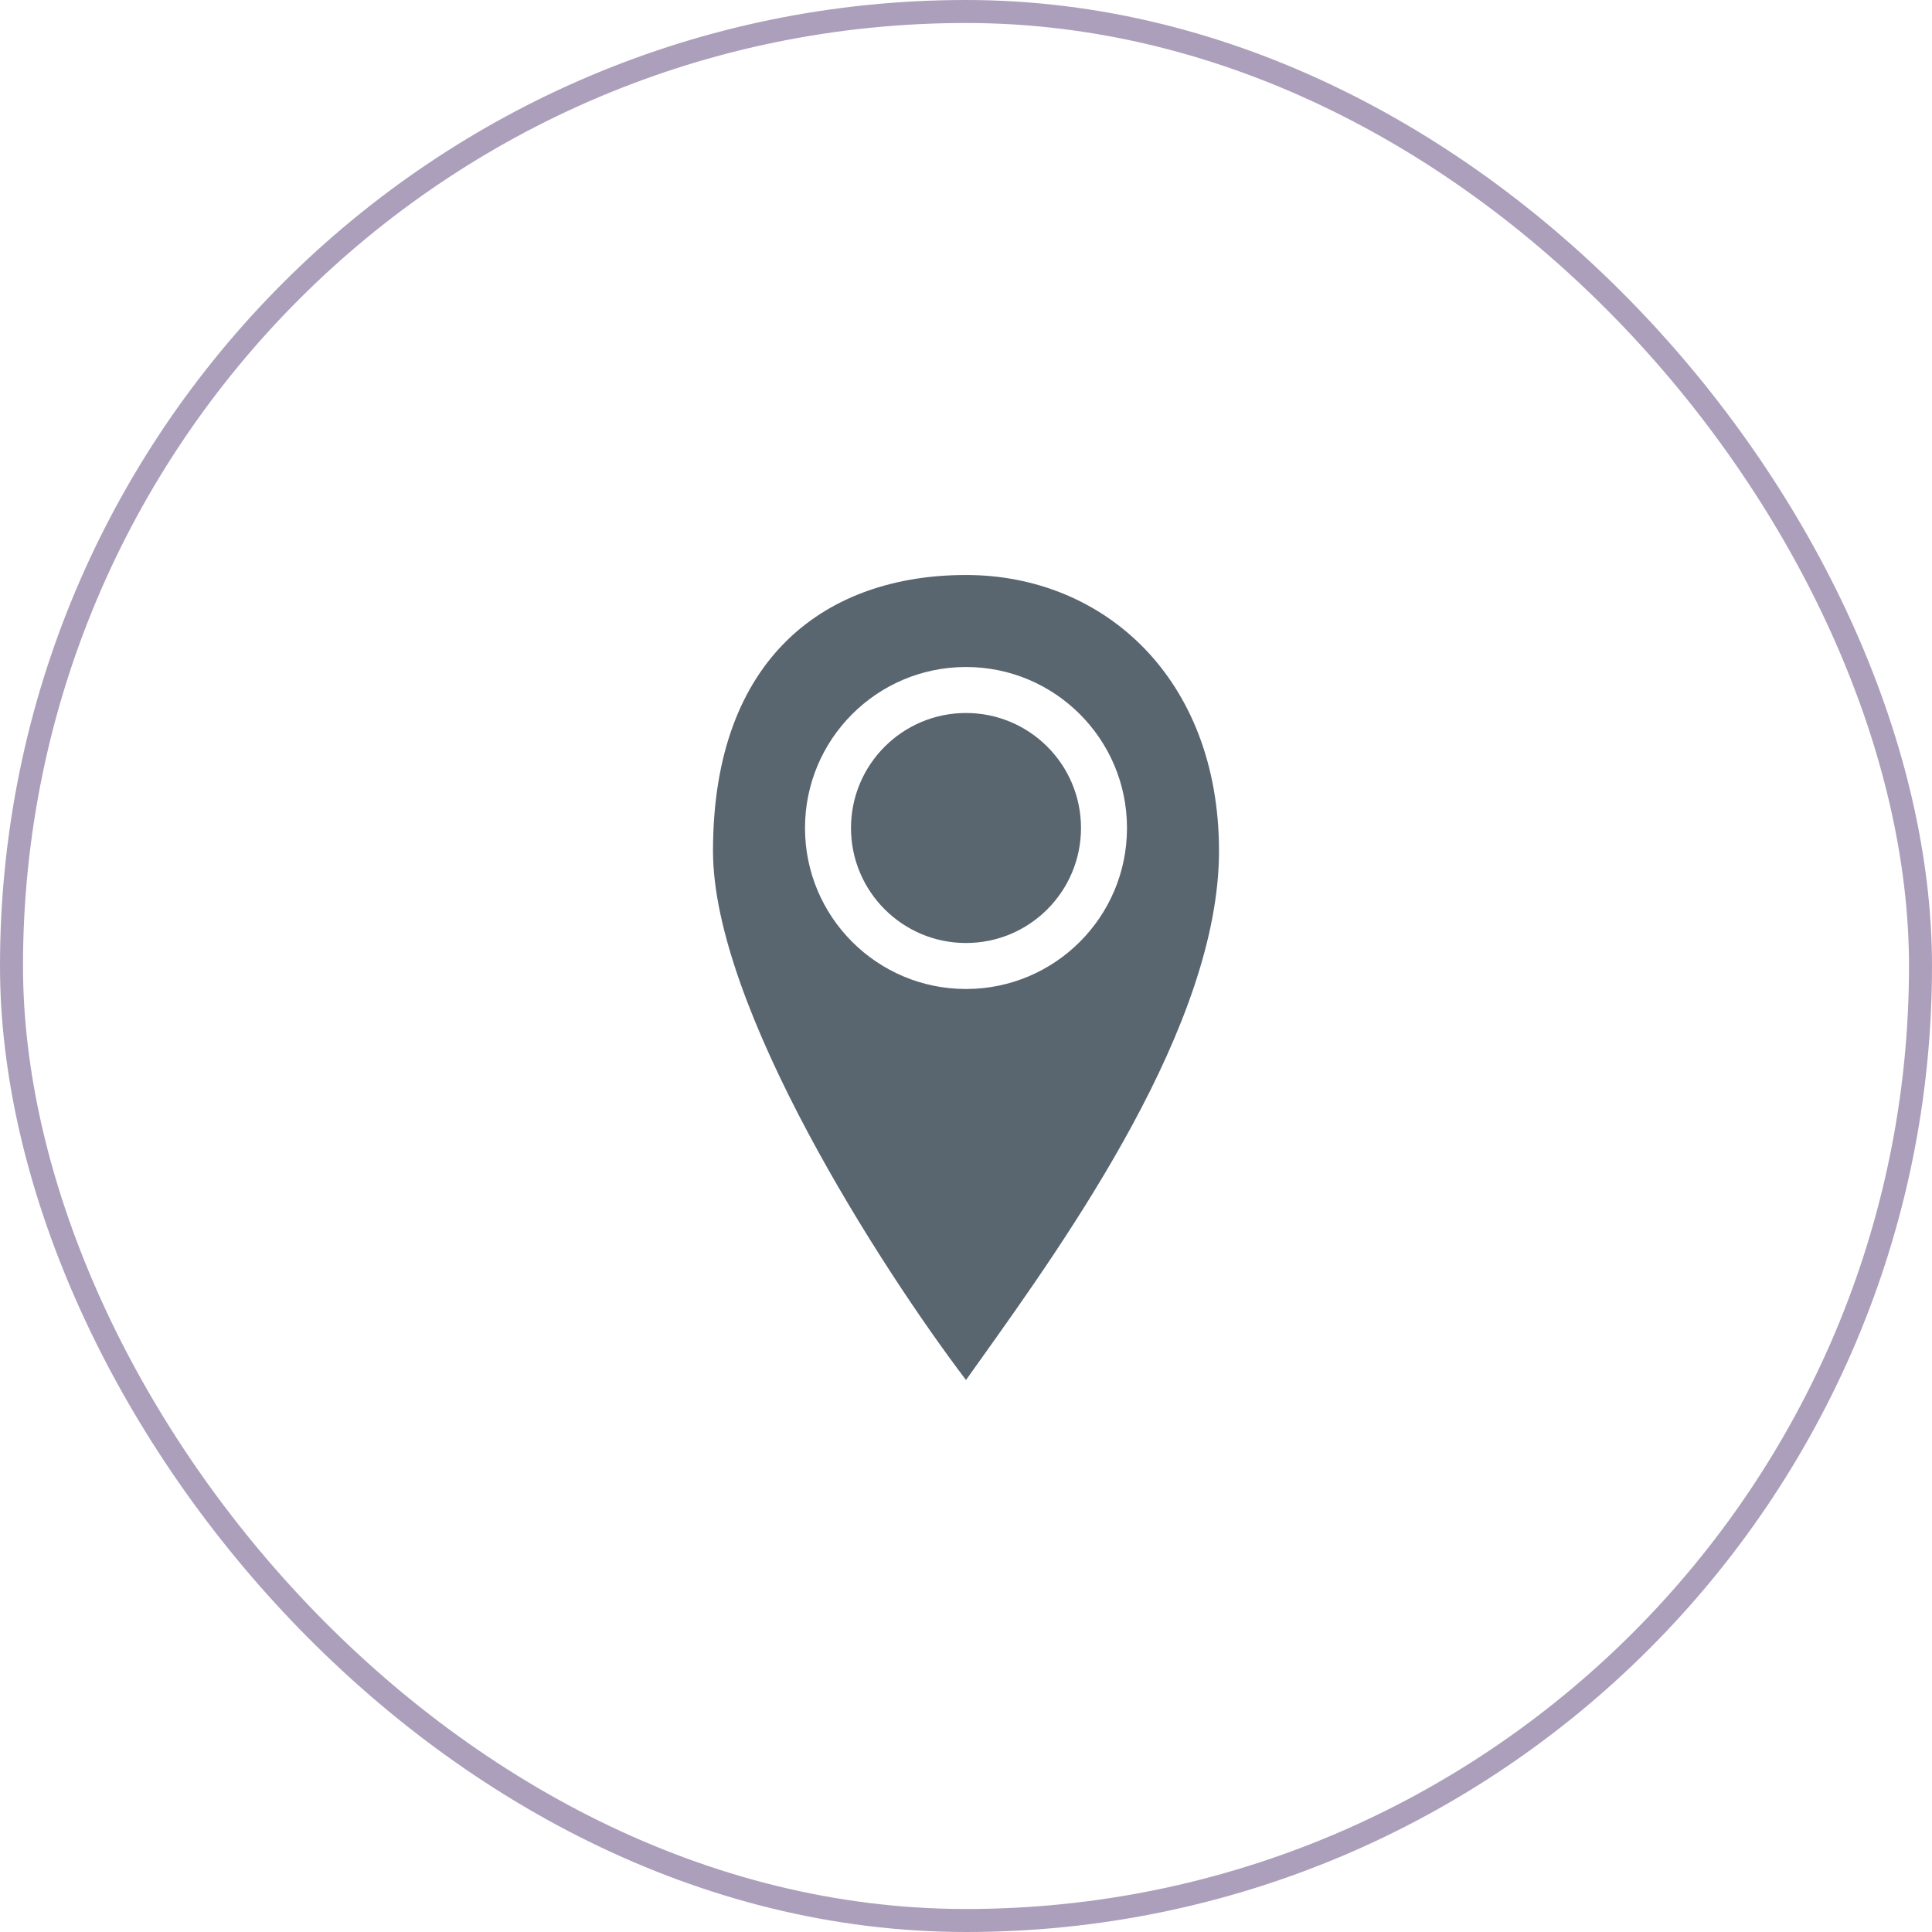 <svg width="84" height="84" viewBox="0 0 84 84" fill="none" xmlns="http://www.w3.org/2000/svg">
<rect x="0.5" y="0.5" width="83" height="83" rx="41.5" fill="none"/>
<rect x="0.5" y="0.5" width="83" height="83" rx="41.5" stroke="#AC9FBB"/>
<path d="M42 41C44.761 41 47 38.761 47 36C47 33.239 44.761 31 42 31C39.239 31 37 33.239 37 36C37 38.761 39.239 41 42 41Z" fill="#59656F"/>
<path fill-rule="evenodd" clip-rule="evenodd" d="M53 37C53 44.574 46.426 53.792 42.615 59.137L42.614 59.138C42.4 59.438 42.195 59.726 42 60C38.333 55.167 31 43.8 31 37C31 28.5 36 25 42 25C48 25 53 29.5 53 37ZM49 36C49 39.866 45.866 43 42 43C38.134 43 35 39.866 35 36C35 32.134 38.134 29 42 29C45.866 29 49 32.134 49 36Z" fill="#59656F"/>
</svg>
